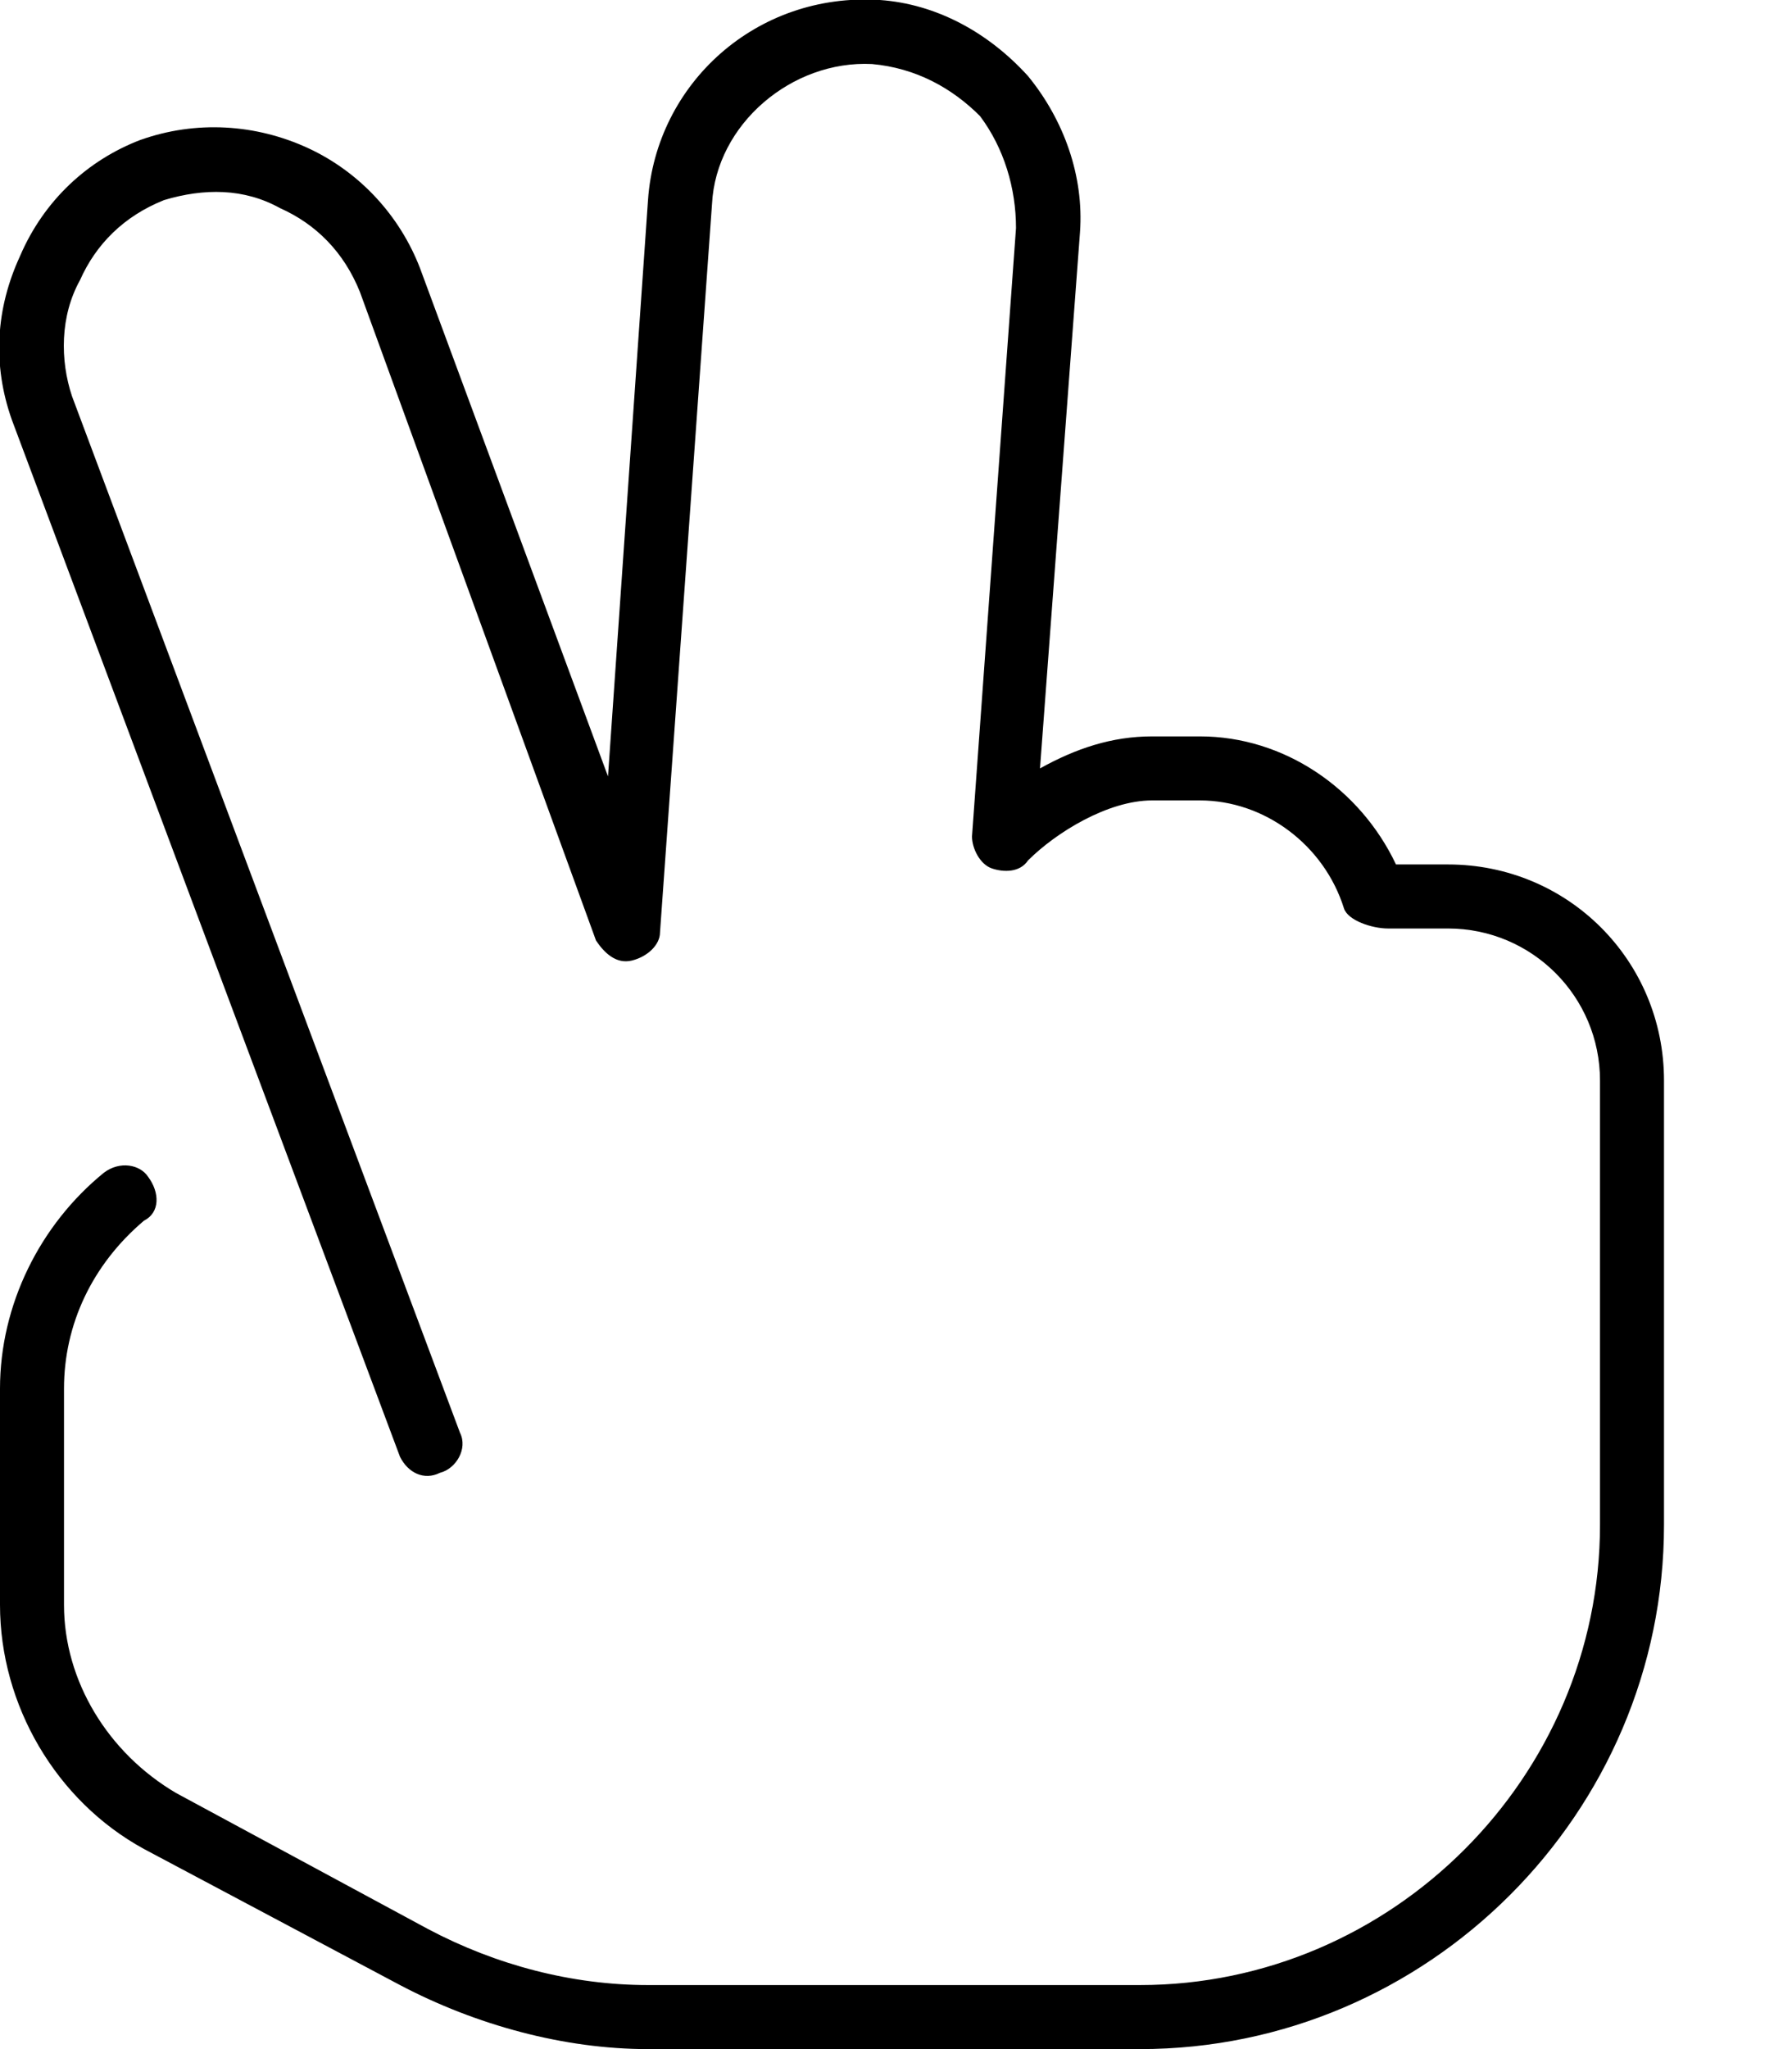 <svg xmlns="http://www.w3.org/2000/svg" viewBox="0 0 448 512"><!-- Font Awesome Pro 6.0.0-alpha1 by @fontawesome - https://fontawesome.com License - https://fontawesome.com/license (Commercial License) --><path d="M416 270V381C416 453 357 512 285 512H162C141 512 119 506 100 496L36 462C14 450 0 426 0 401V347C0 326 10 306 26 293C30 290 35 291 37 294C40 298 40 303 36 305C23 316 16 331 16 347V401C16 420 27 438 44 448L107 482C124 491 143 496 162 496H285C348 496 400 444 400 381V270C400 249 383 232 362 232H347C343 232 337 230 336 227C331 211 316 200 300 200H288C277 200 264 208 257 215C255 218 251 218 248 217C245 216 243 212 243 209L254 57C254 47 251 37 245 29C238 22 229 17 218 16C198 15 179 31 178 51L165 233C165 236 162 239 158 240C154 241 151 238 149 235L90 73C86 63 79 56 70 52C61 47 51 47 41 50C31 54 24 61 20 70C15 79 15 90 18 99L115 358C117 362 114 367 110 368C106 370 102 368 100 364L3 105C-2 91 -1 77 5 64C11 50 22 40 35 35C49 30 64 31 77 37C90 43 100 54 105 67L152 194L162 50C164 21 189 -2 220 0C234 1 247 8 257 19C266 30 271 44 270 58L260 192C269 187 278 184 288 184H300C321 184 340 197 349 216H362C392 216 416 240 416 270Z"/></svg>